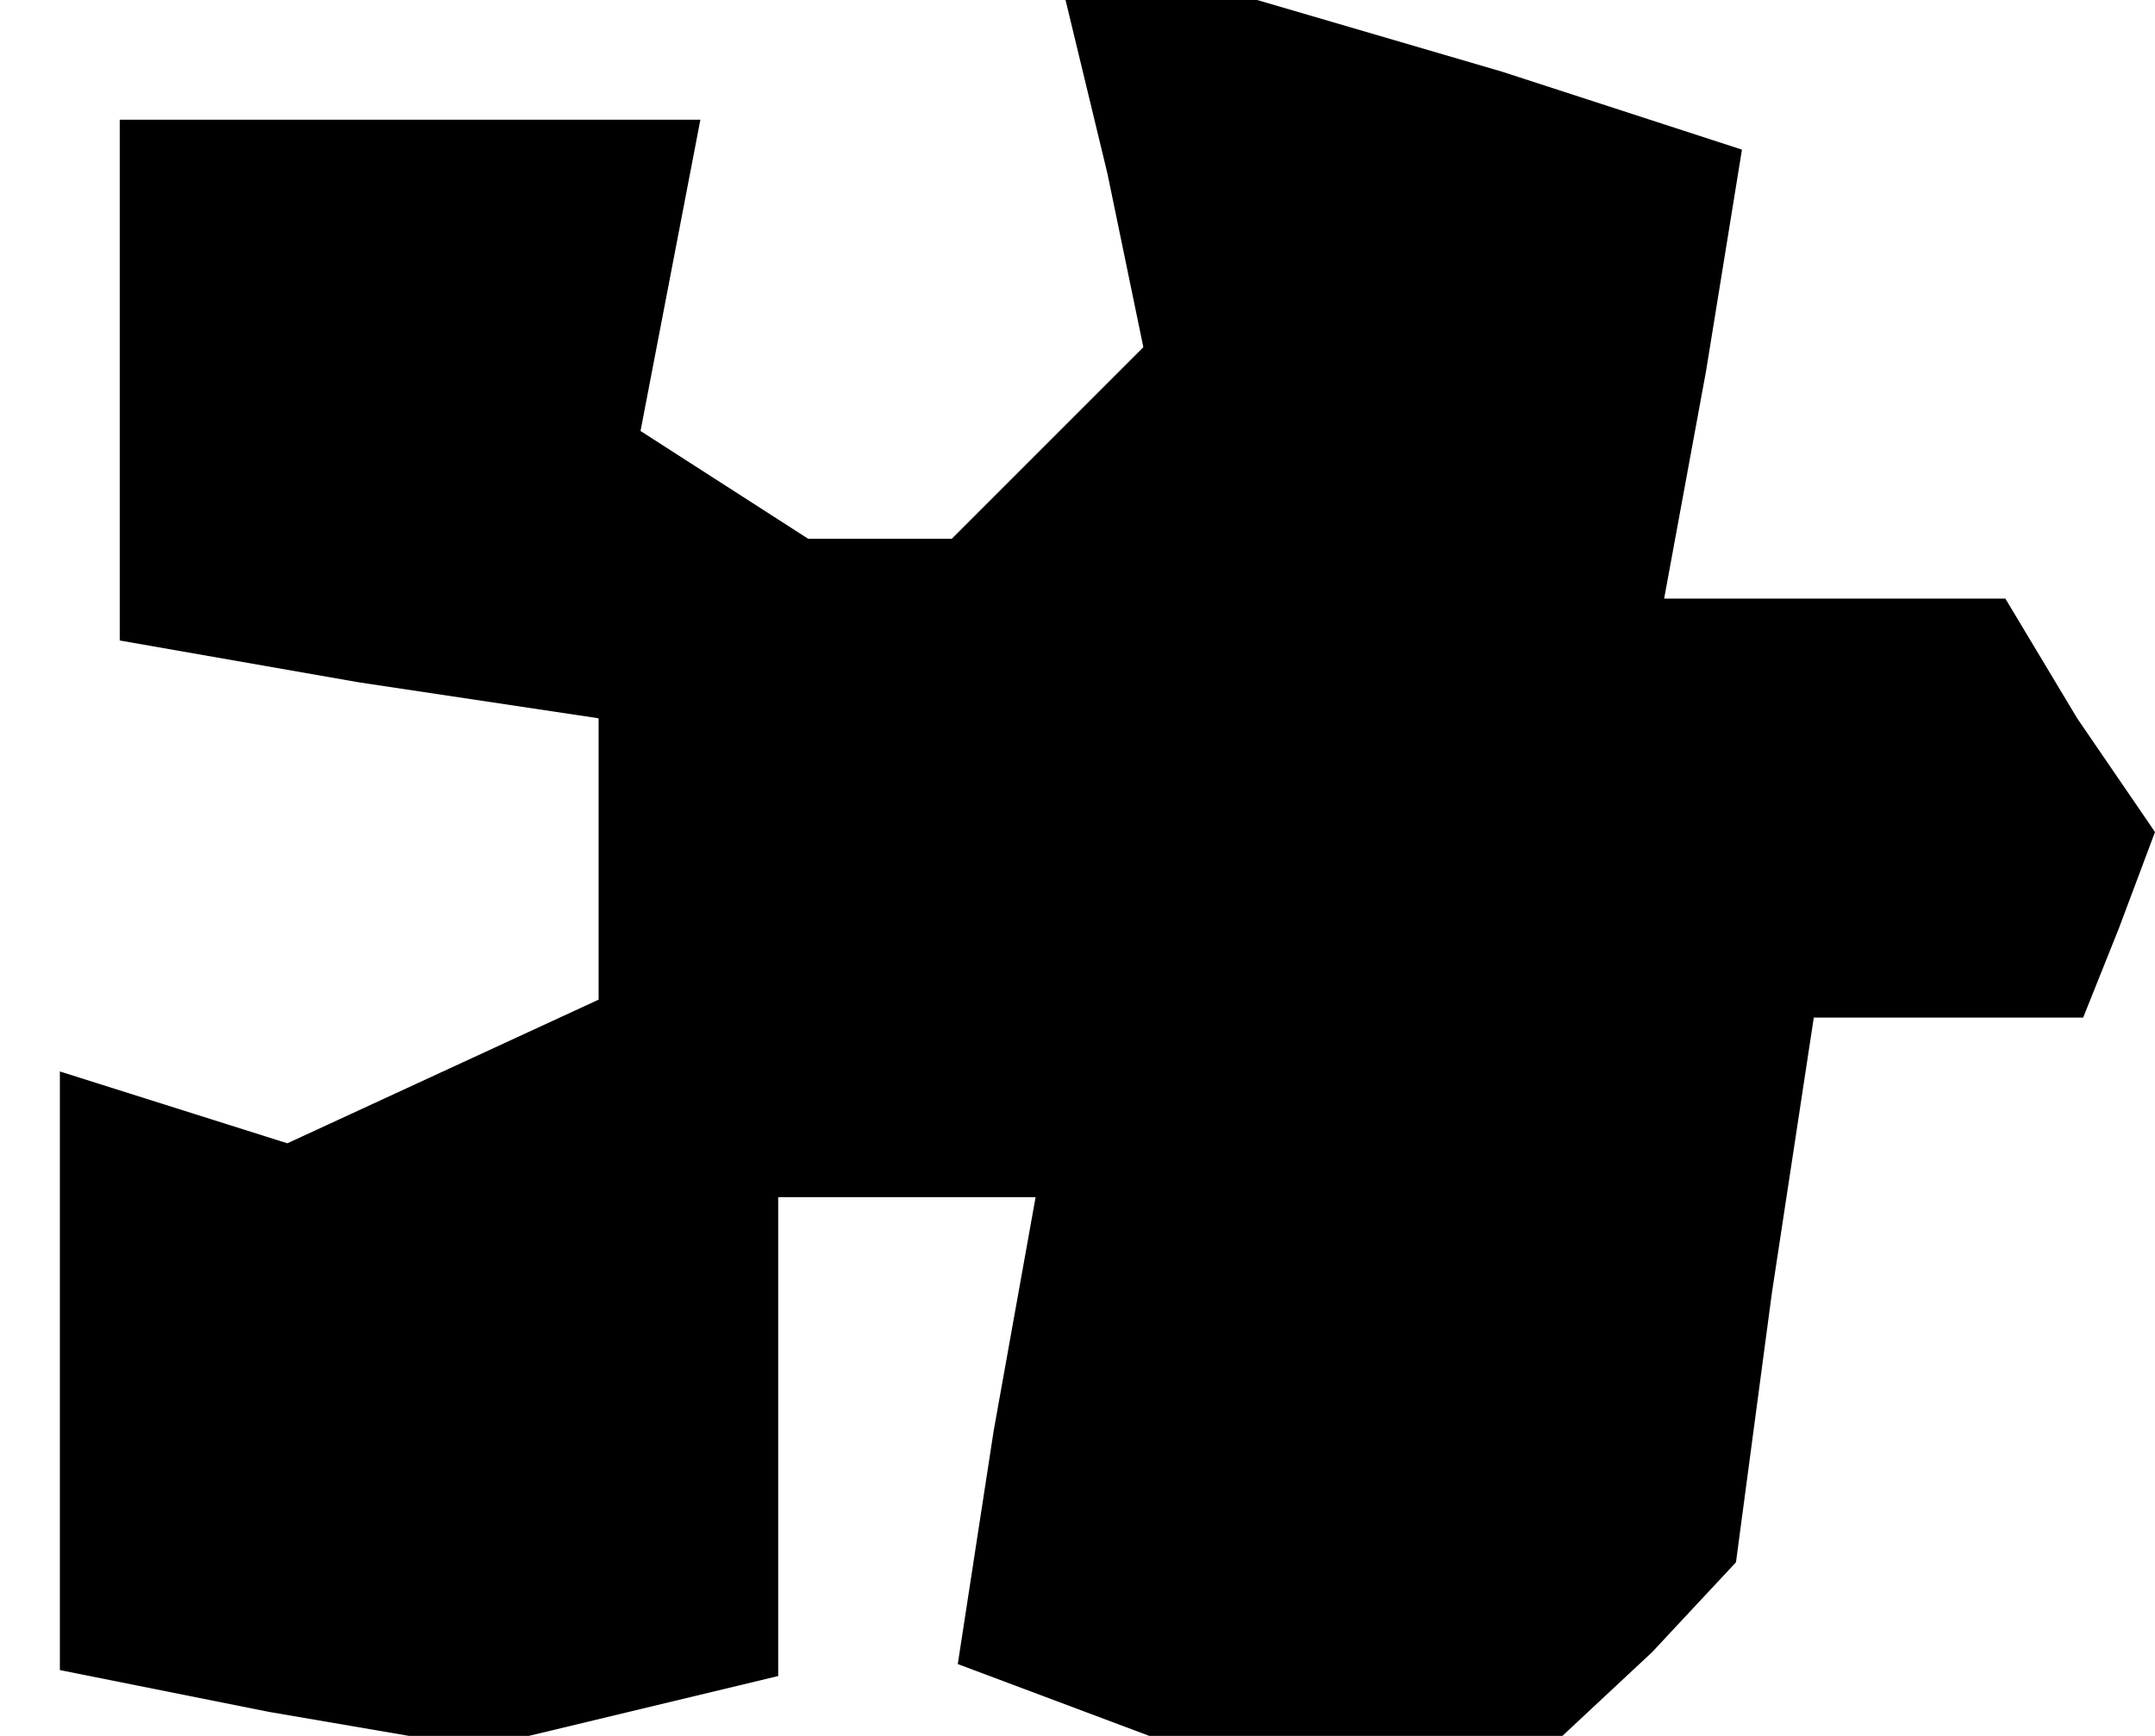 <?xml version="1.0" standalone="no"?>
<!DOCTYPE svg PUBLIC "-//W3C//DTD SVG 20010904//EN"
 "http://www.w3.org/TR/2001/REC-SVG-20010904/DTD/svg10.dtd">
<svg version="1.0" xmlns="http://www.w3.org/2000/svg"
 width="36pt" height="29pt" viewBox="0 0 36 29"
 preserveAspectRatio="xMidYMid meet">
<g transform="translate(0,29) scale(0.1,-0.1)"
fill="#000000" stroke="none">
<path d="M185 261 l6 -29 -16 -16 -16 -16 -12 0 -12 0 -14 9 -14 9 5 26 5 26
-48 0 -49 0 0 -44 0 -43 40 -7 40 -6 0 -24 0 -23 -26 -12 -26 -12 -19 6 -19 6
0 -50 0 -50 35 -7 35 -6 25 6 25 6 0 40 0 40 21 0 22 0 -7 -39 -6 -39 16 -6
16 -6 35 0 34 0 15 14 14 15 6 45 7 46 22 0 23 0 6 15 6 16 -13 19 -12 20 -28
0 -29 0 7 38 6 37 -40 13 -41 12 -16 0 -16 0 7 -29z"/>
</g>
</svg>
